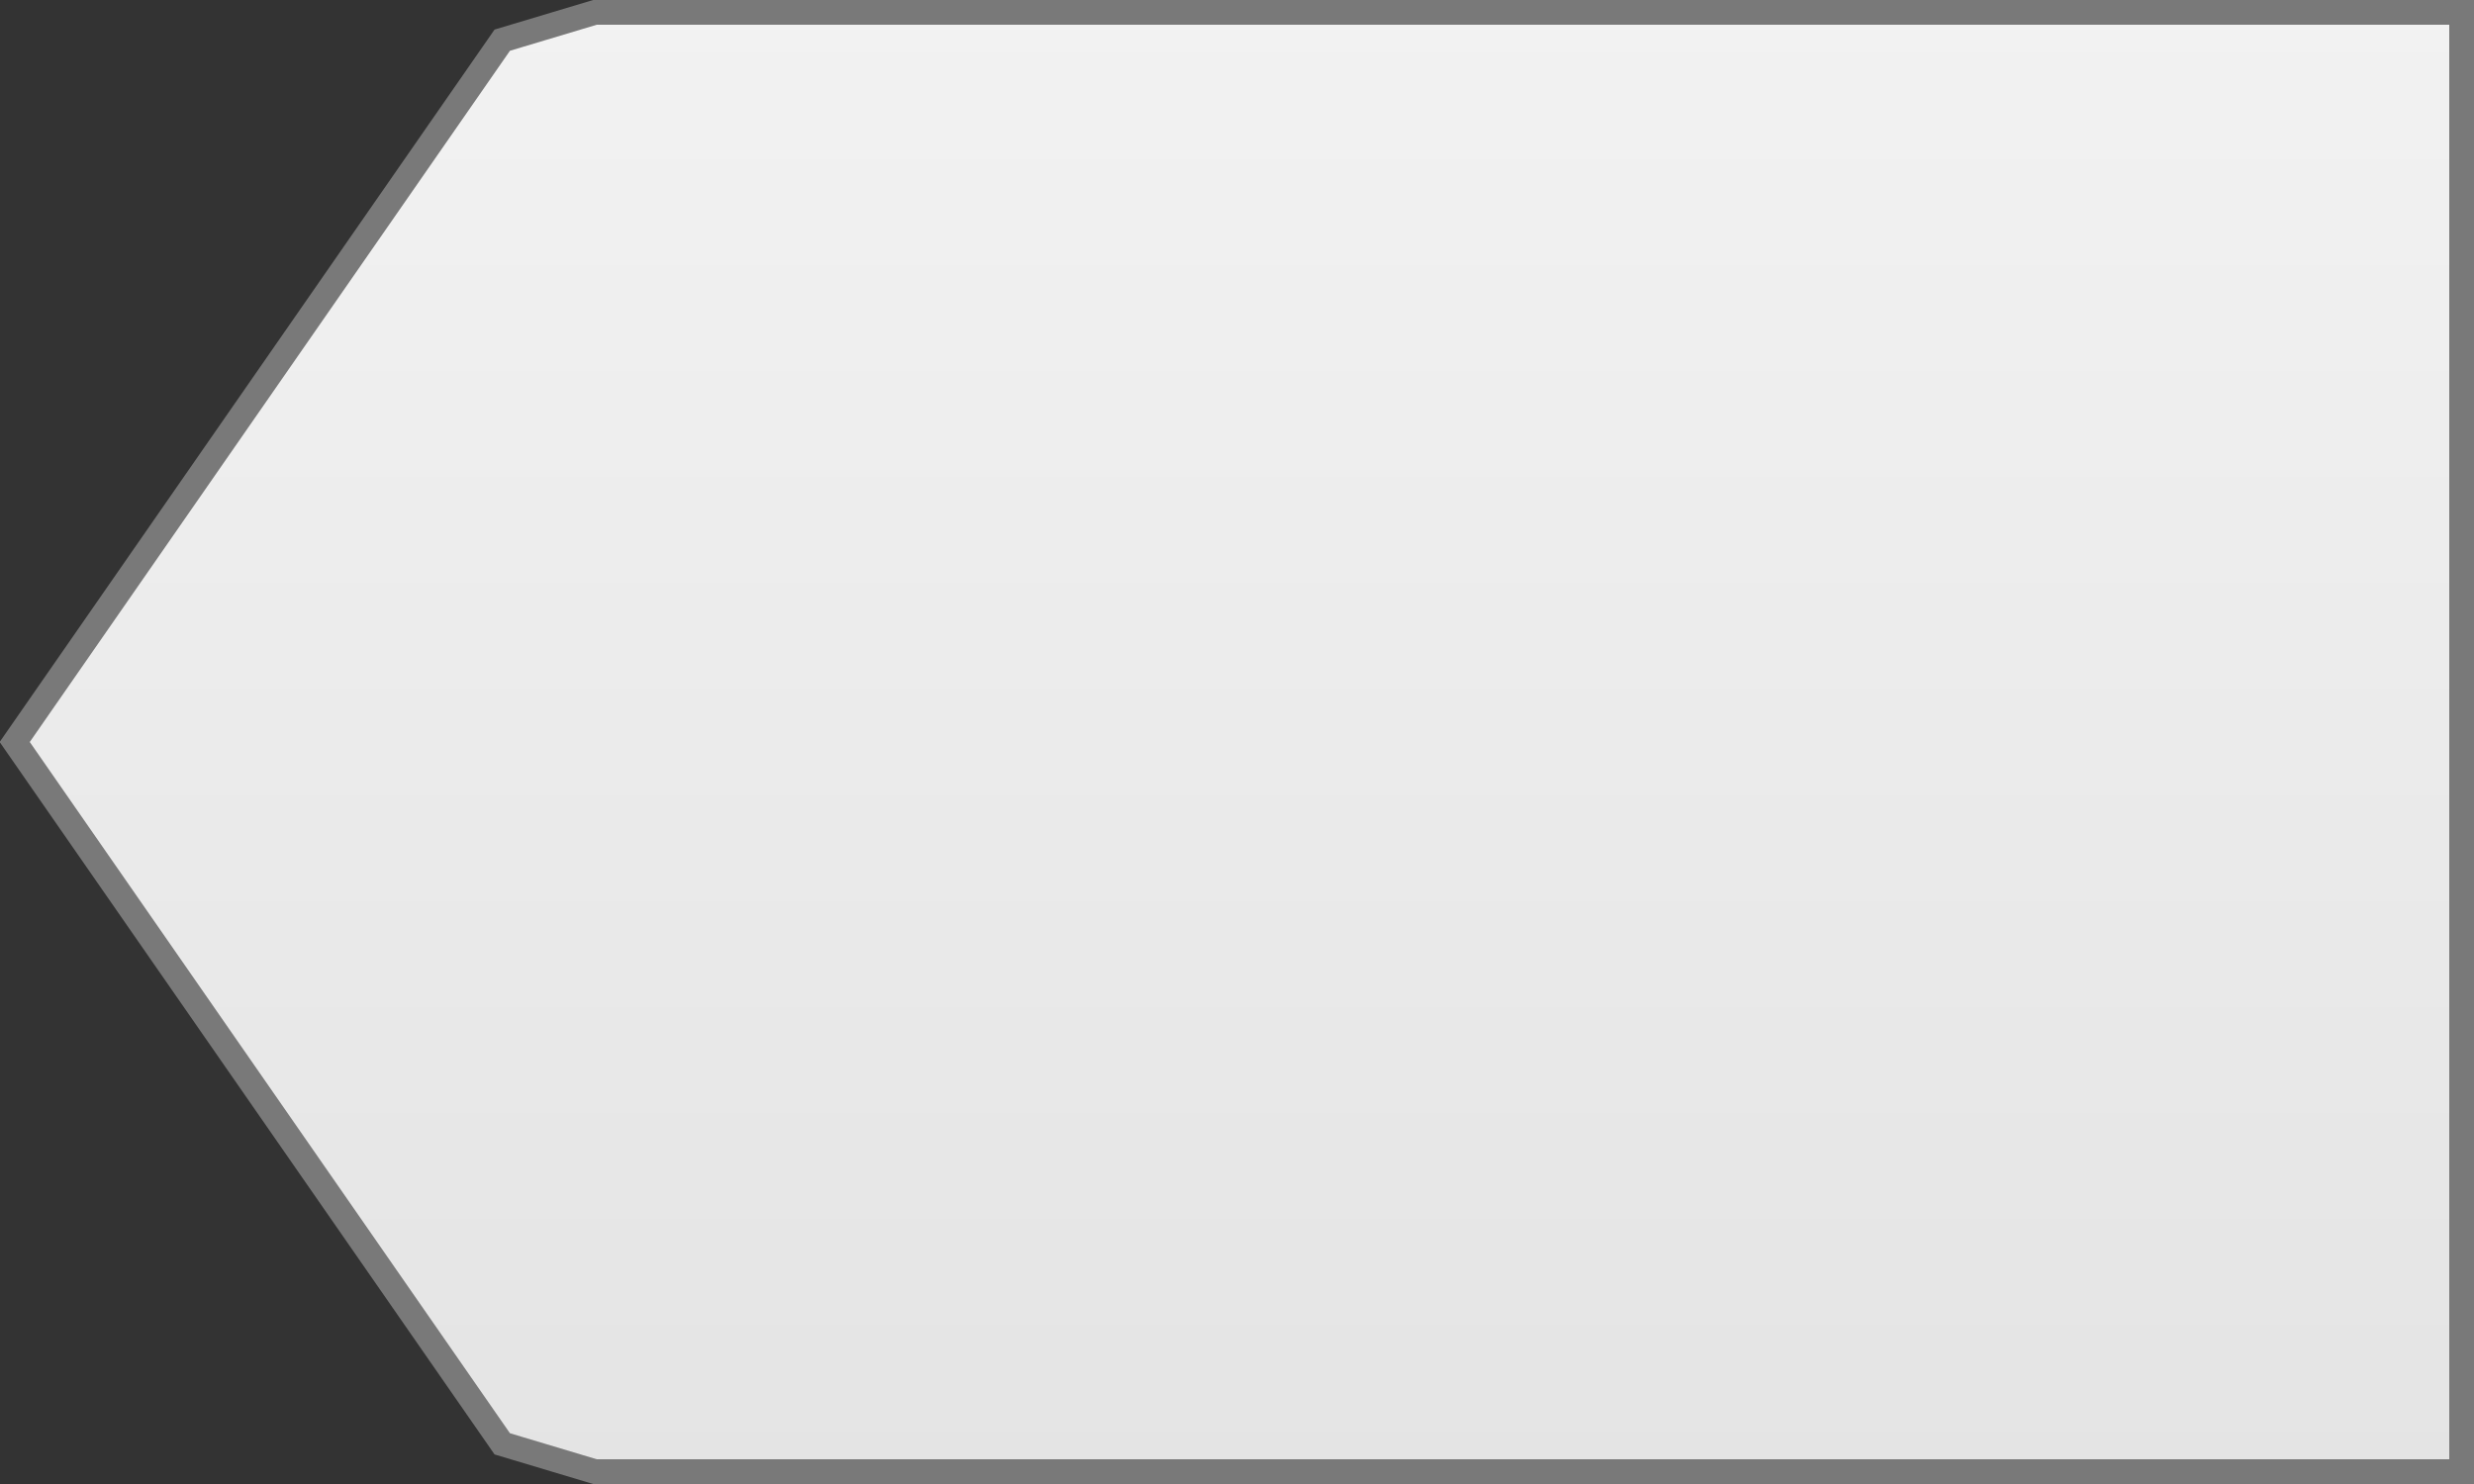 ﻿<?xml version="1.0" encoding="utf-8"?>
<svg version="1.1" xmlns:xlink="http://www.w3.org/1999/xlink" width="100px" height="60px" xmlns="http://www.w3.org/2000/svg">
  <rect width="100%" height="100%" fill="#333333" stroke="none"/>
  <defs>
    <linearGradient gradientUnits="userSpaceOnUse" x1="1184" y1="197" x2="1184" y2="257" id="LinearGradient157">
      <stop id="Stop158" stop-color="#ffffff" offset="0" />
      <stop id="Stop159" stop-color="#f2f2f2" offset="0" />
      <stop id="Stop160" stop-color="#e4e4e4" offset="1" />
      <stop id="Stop161" stop-color="#ffffff" offset="1" />
    </linearGradient>
  </defs>
  <g transform="matrix(1 0 0 1 -1134 -197 )">
    <path d="M 1158.048 197.5  C 1158.048 197.5  1154.301 198.624  1154.301 198.624  C 1154.301 198.624  1134.595 227  1134.595 227  C 1134.595 227  1154.301 255.376  1154.301 255.376  C 1154.301 255.376  1158.048 256.5  1158.048 256.5  C 1158.048 256.5  1233.5 256.5  1233.5 256.5  C 1233.5 256.5  1233.5 197.5  1233.5 197.5  C 1233.5 197.5  1158.048 197.5  1158.048 197.5  Z " fill-rule="nonzero" fill="url(#LinearGradient157)" stroke="none" />
    <path d="M 1158.048 197.5  C 1158.048 197.5  1154.301 198.624  1154.301 198.624  C 1154.301 198.624  1134.595 227  1134.595 227  C 1134.595 227  1154.301 255.376  1154.301 255.376  C 1154.301 255.376  1158.048 256.5  1158.048 256.5  C 1158.048 256.5  1233.5 256.5  1233.5 256.5  C 1233.5 256.5  1233.5 197.5  1233.5 197.5  C 1233.5 197.5  1158.048 197.5  1158.048 197.5  Z " stroke-width="1" stroke="#797979" fill="none" />
  </g>
</svg>
